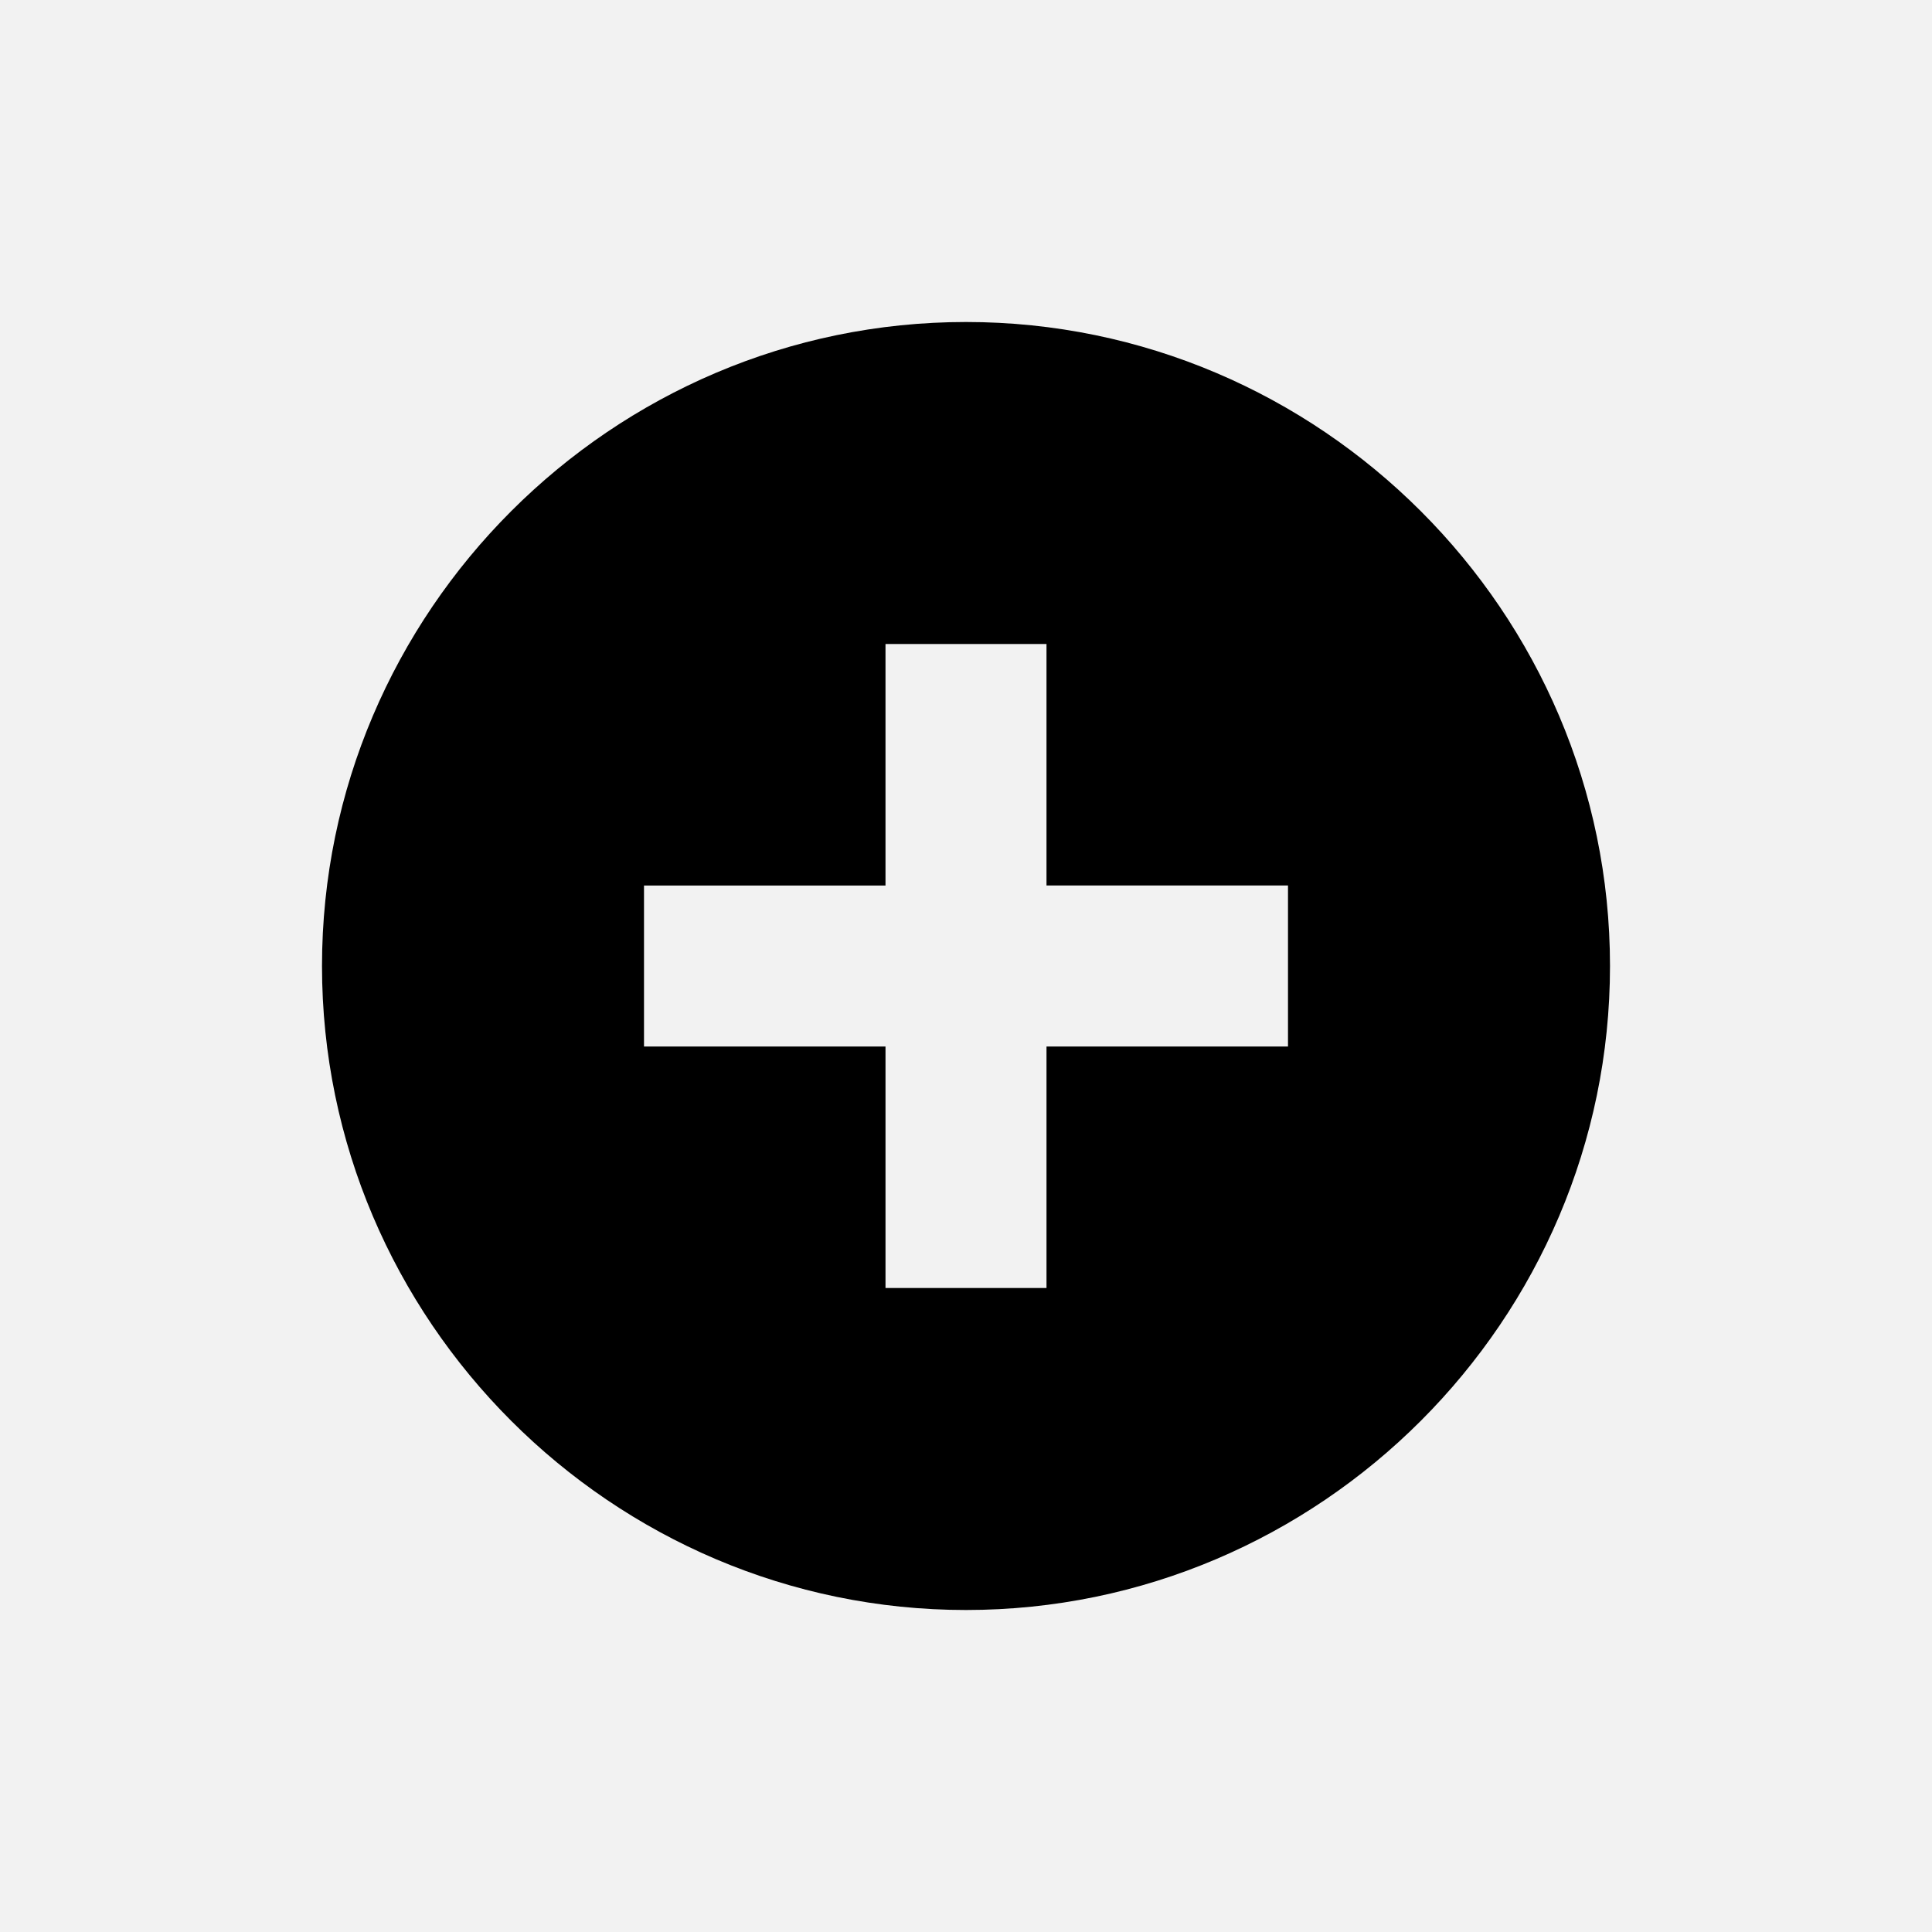 <svg xmlns="http://www.w3.org/2000/svg" width="24" height="24" viewBox="0 0 24 24">
    <g fill="none" fill-rule="evenodd">
        <path fill="#F2F2F2" d="M0 0h24v24H0z"/>
        <path fill="#000" fill-rule="nonzero" d="M12 4c-4.4 0-8 3.6-8 8s3.6 8 8 8 8-3.6 8-8-3.6-8-8-8zm4 9h-3v3h-2v-3H8v-2h3V8h2v3h3v2z"/>
    </g>
</svg>
